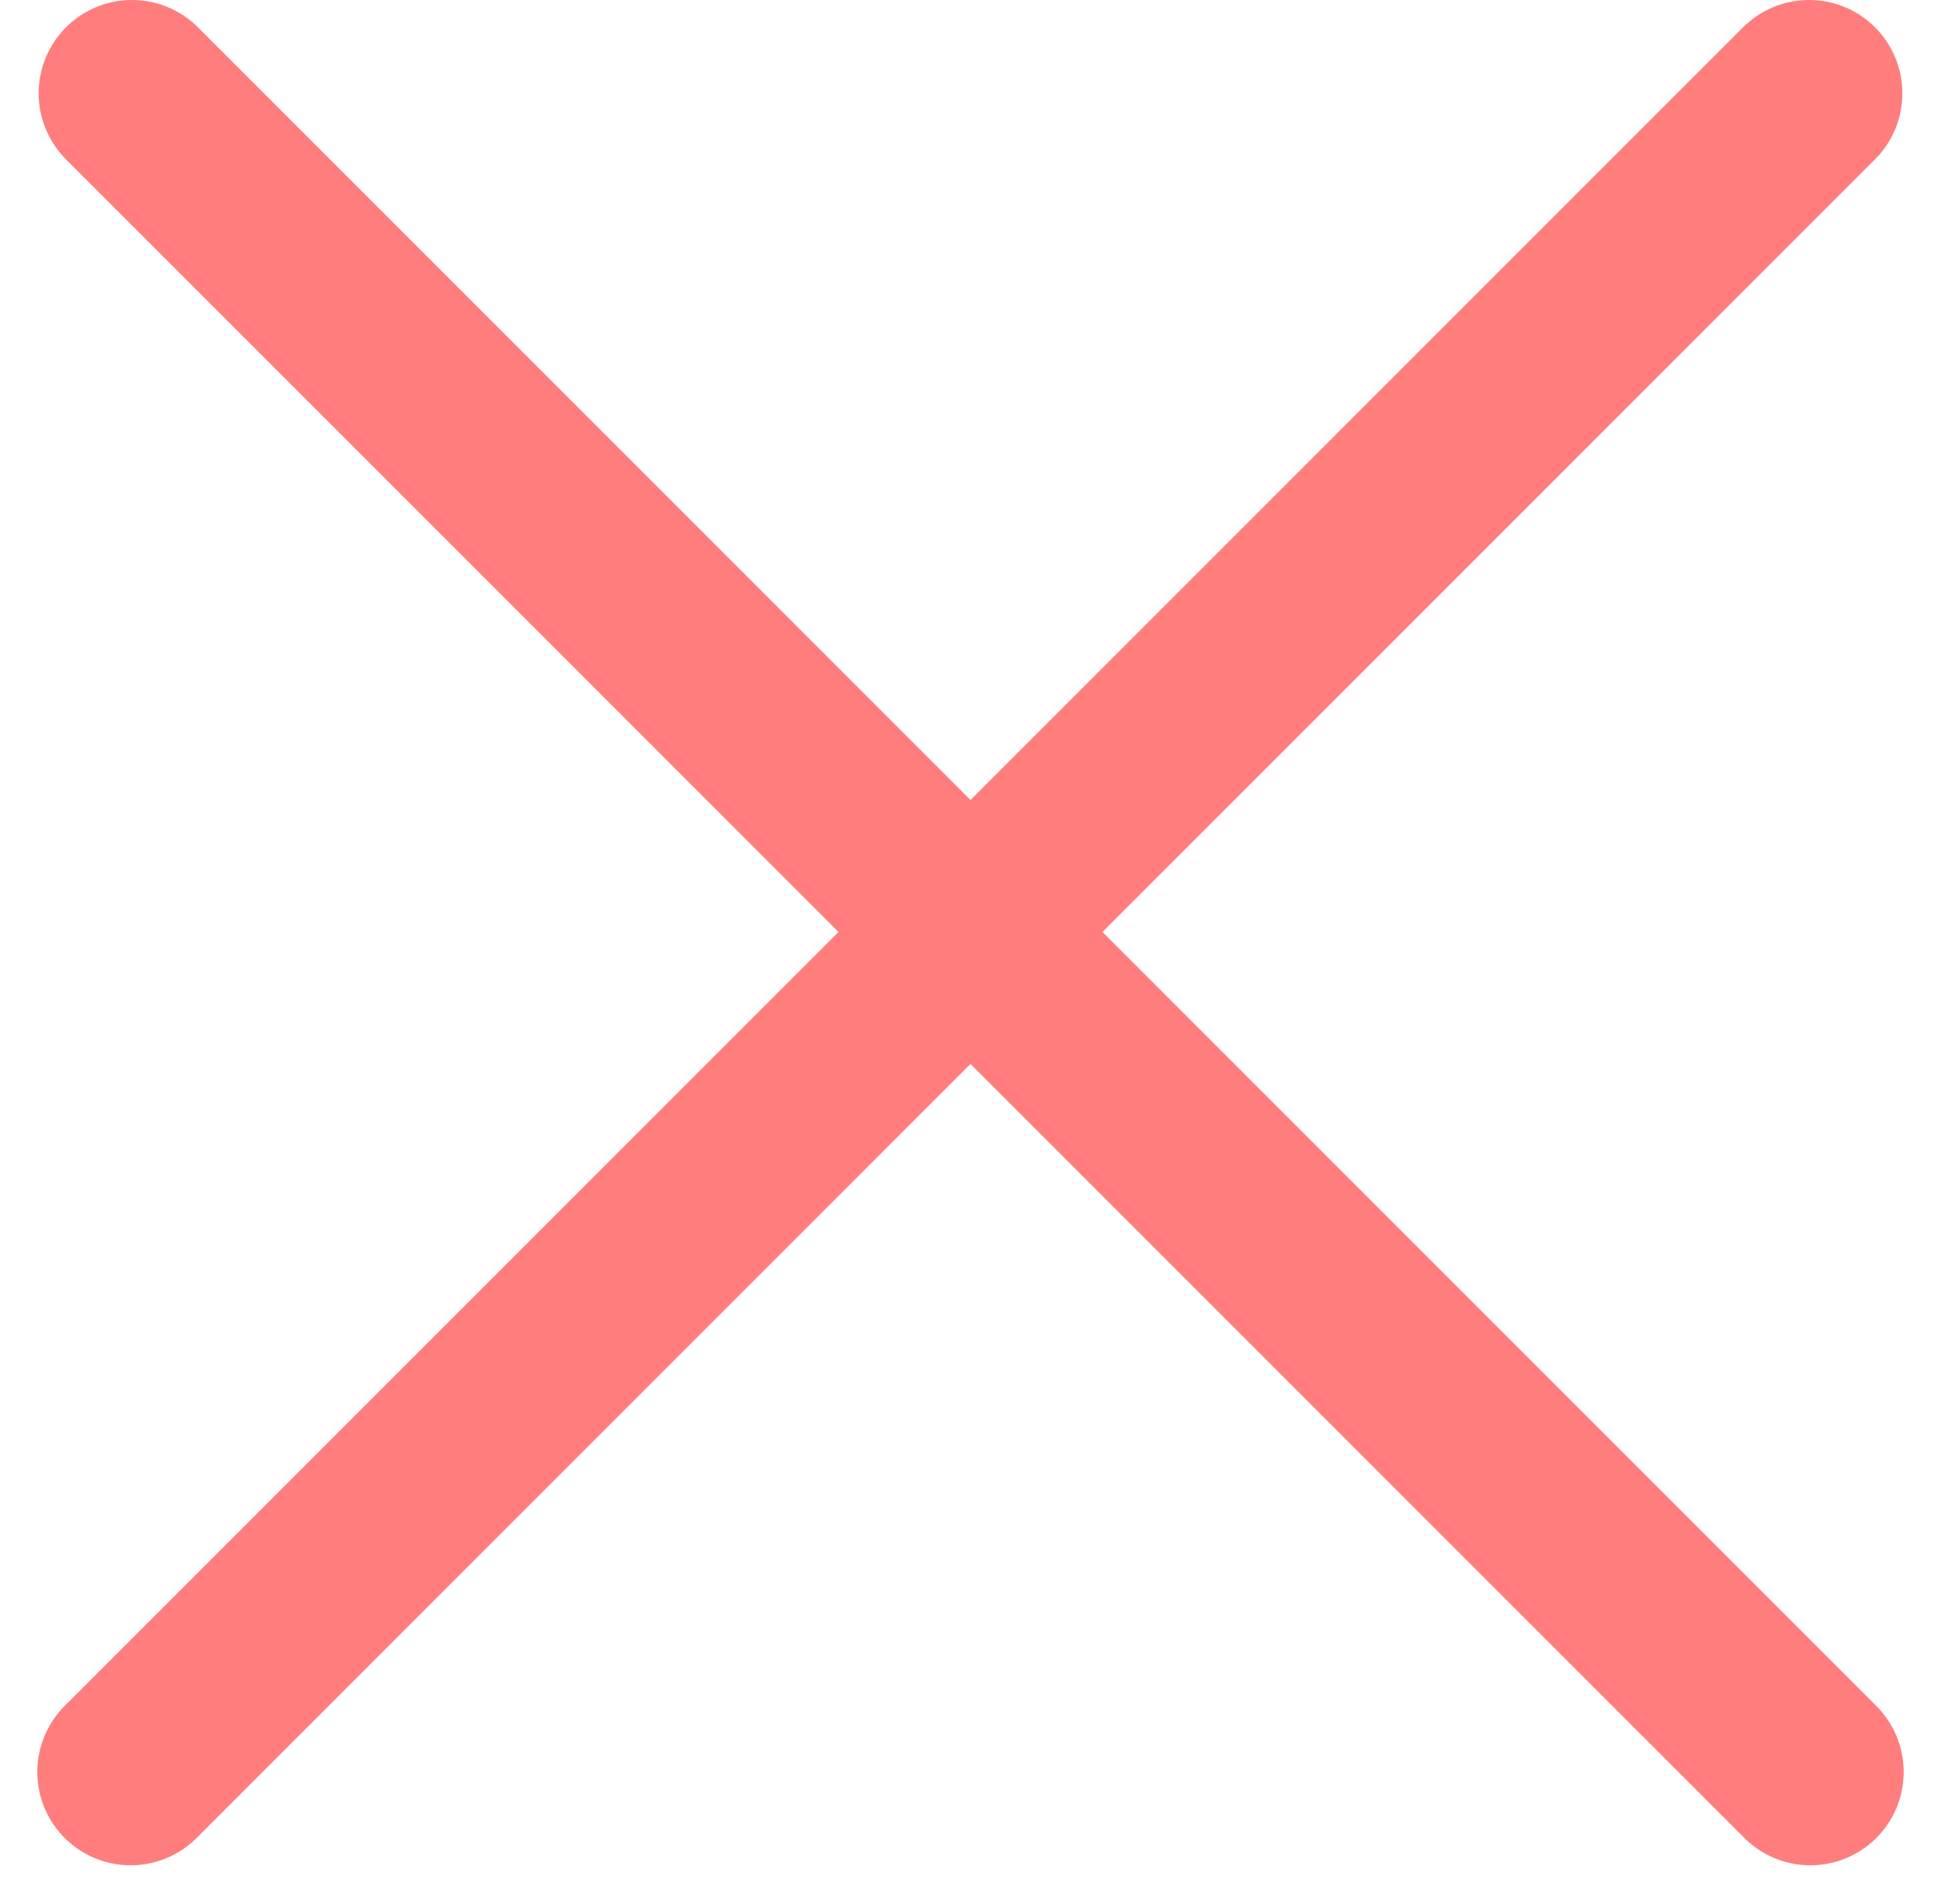 <svg width="104" height="102" viewBox="0 0 104 102" fill="none" xmlns="http://www.w3.org/2000/svg">
<line x1="7.071" y1="5" x2="97" y2="94.929" stroke="#FF7D7D" stroke-width="10" stroke-linecap="round"/>
<line x1="7" y1="94.929" x2="96.929" y2="5" stroke="#FF7D7D" stroke-width="10" stroke-linecap="round"/>
</svg>
